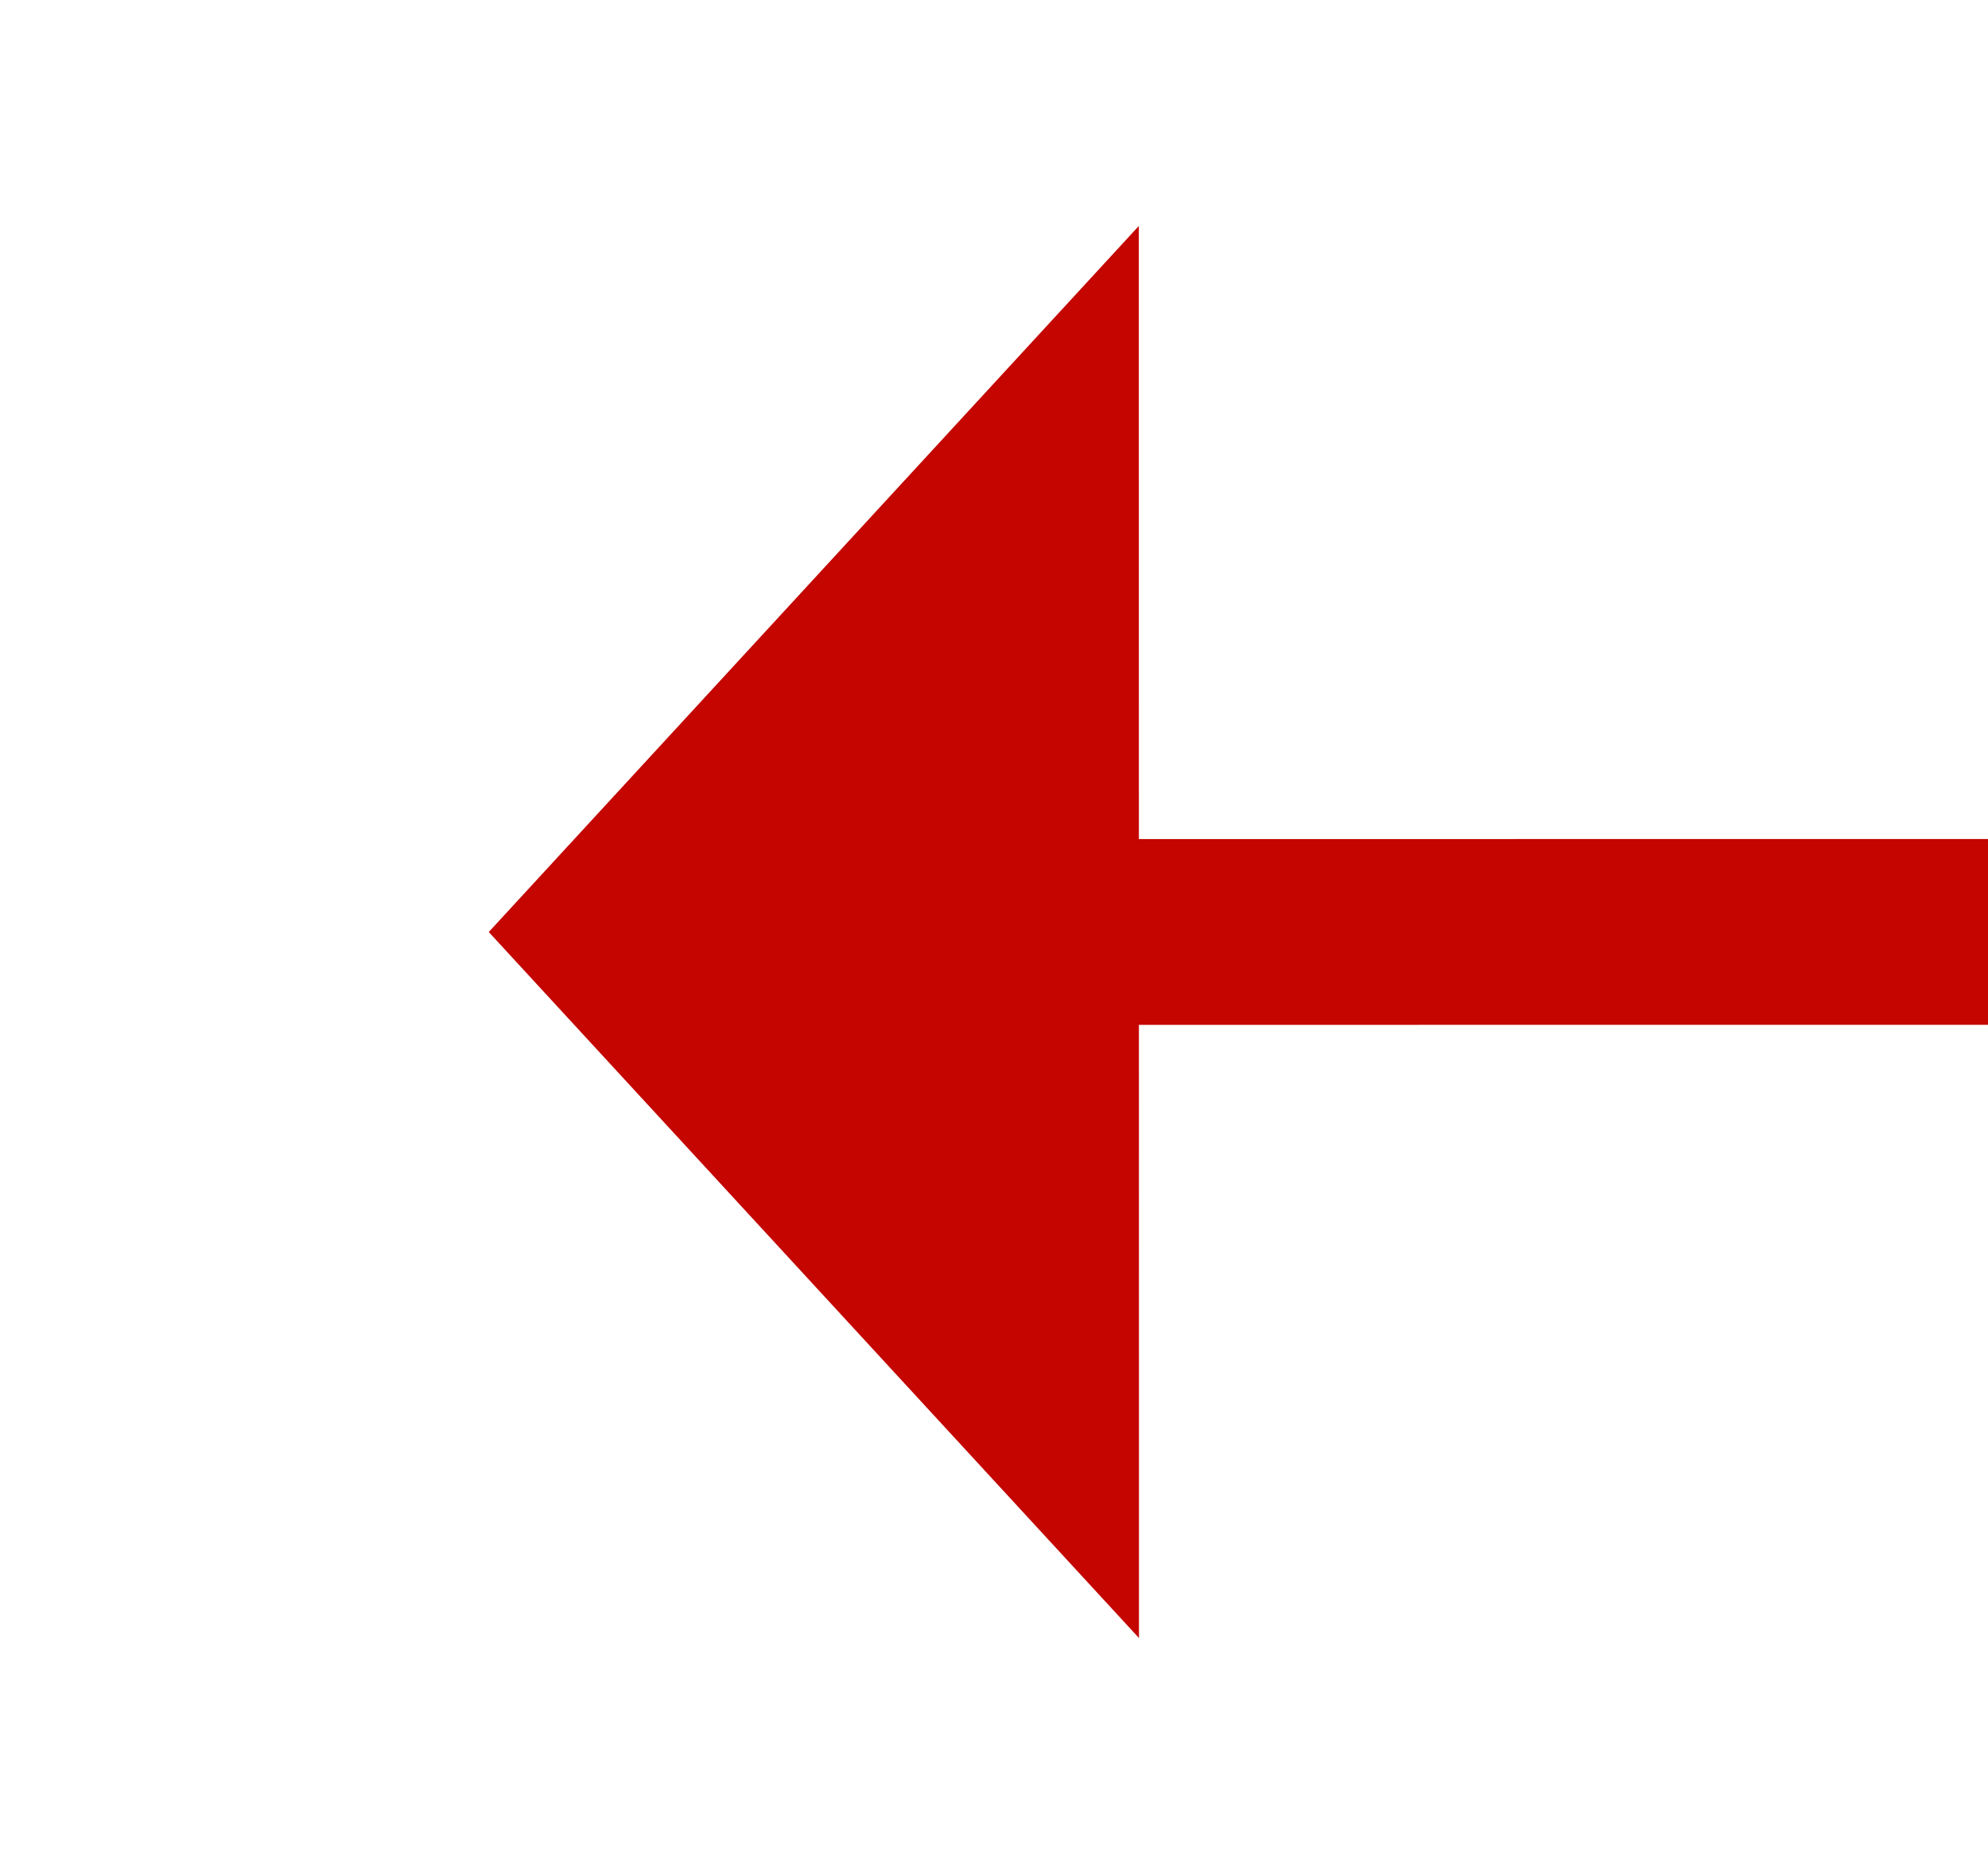 ﻿<?xml version="1.0" encoding="utf-8"?>
<svg version="1.1" xmlns:xlink="http://www.w3.org/1999/xlink" width="21.403px" height="20px" viewBox="701.953 339.629  21.403 20" xmlns="http://www.w3.org/2000/svg">
  <g transform="matrix(-0.79 0.613 -0.613 -0.79 1490.034 189.01 )">
    <path d="M 712.259 349.322  L 659 308  " stroke-width="2" stroke-dasharray="18,8" stroke="#c40500" fill="none" />
    <path d="M 706.811 354.714  L 717 353  L 716.128 342.704  L 706.811 354.714  Z " fill-rule="nonzero" fill="#c40500" stroke="none" />
  </g>
</svg>